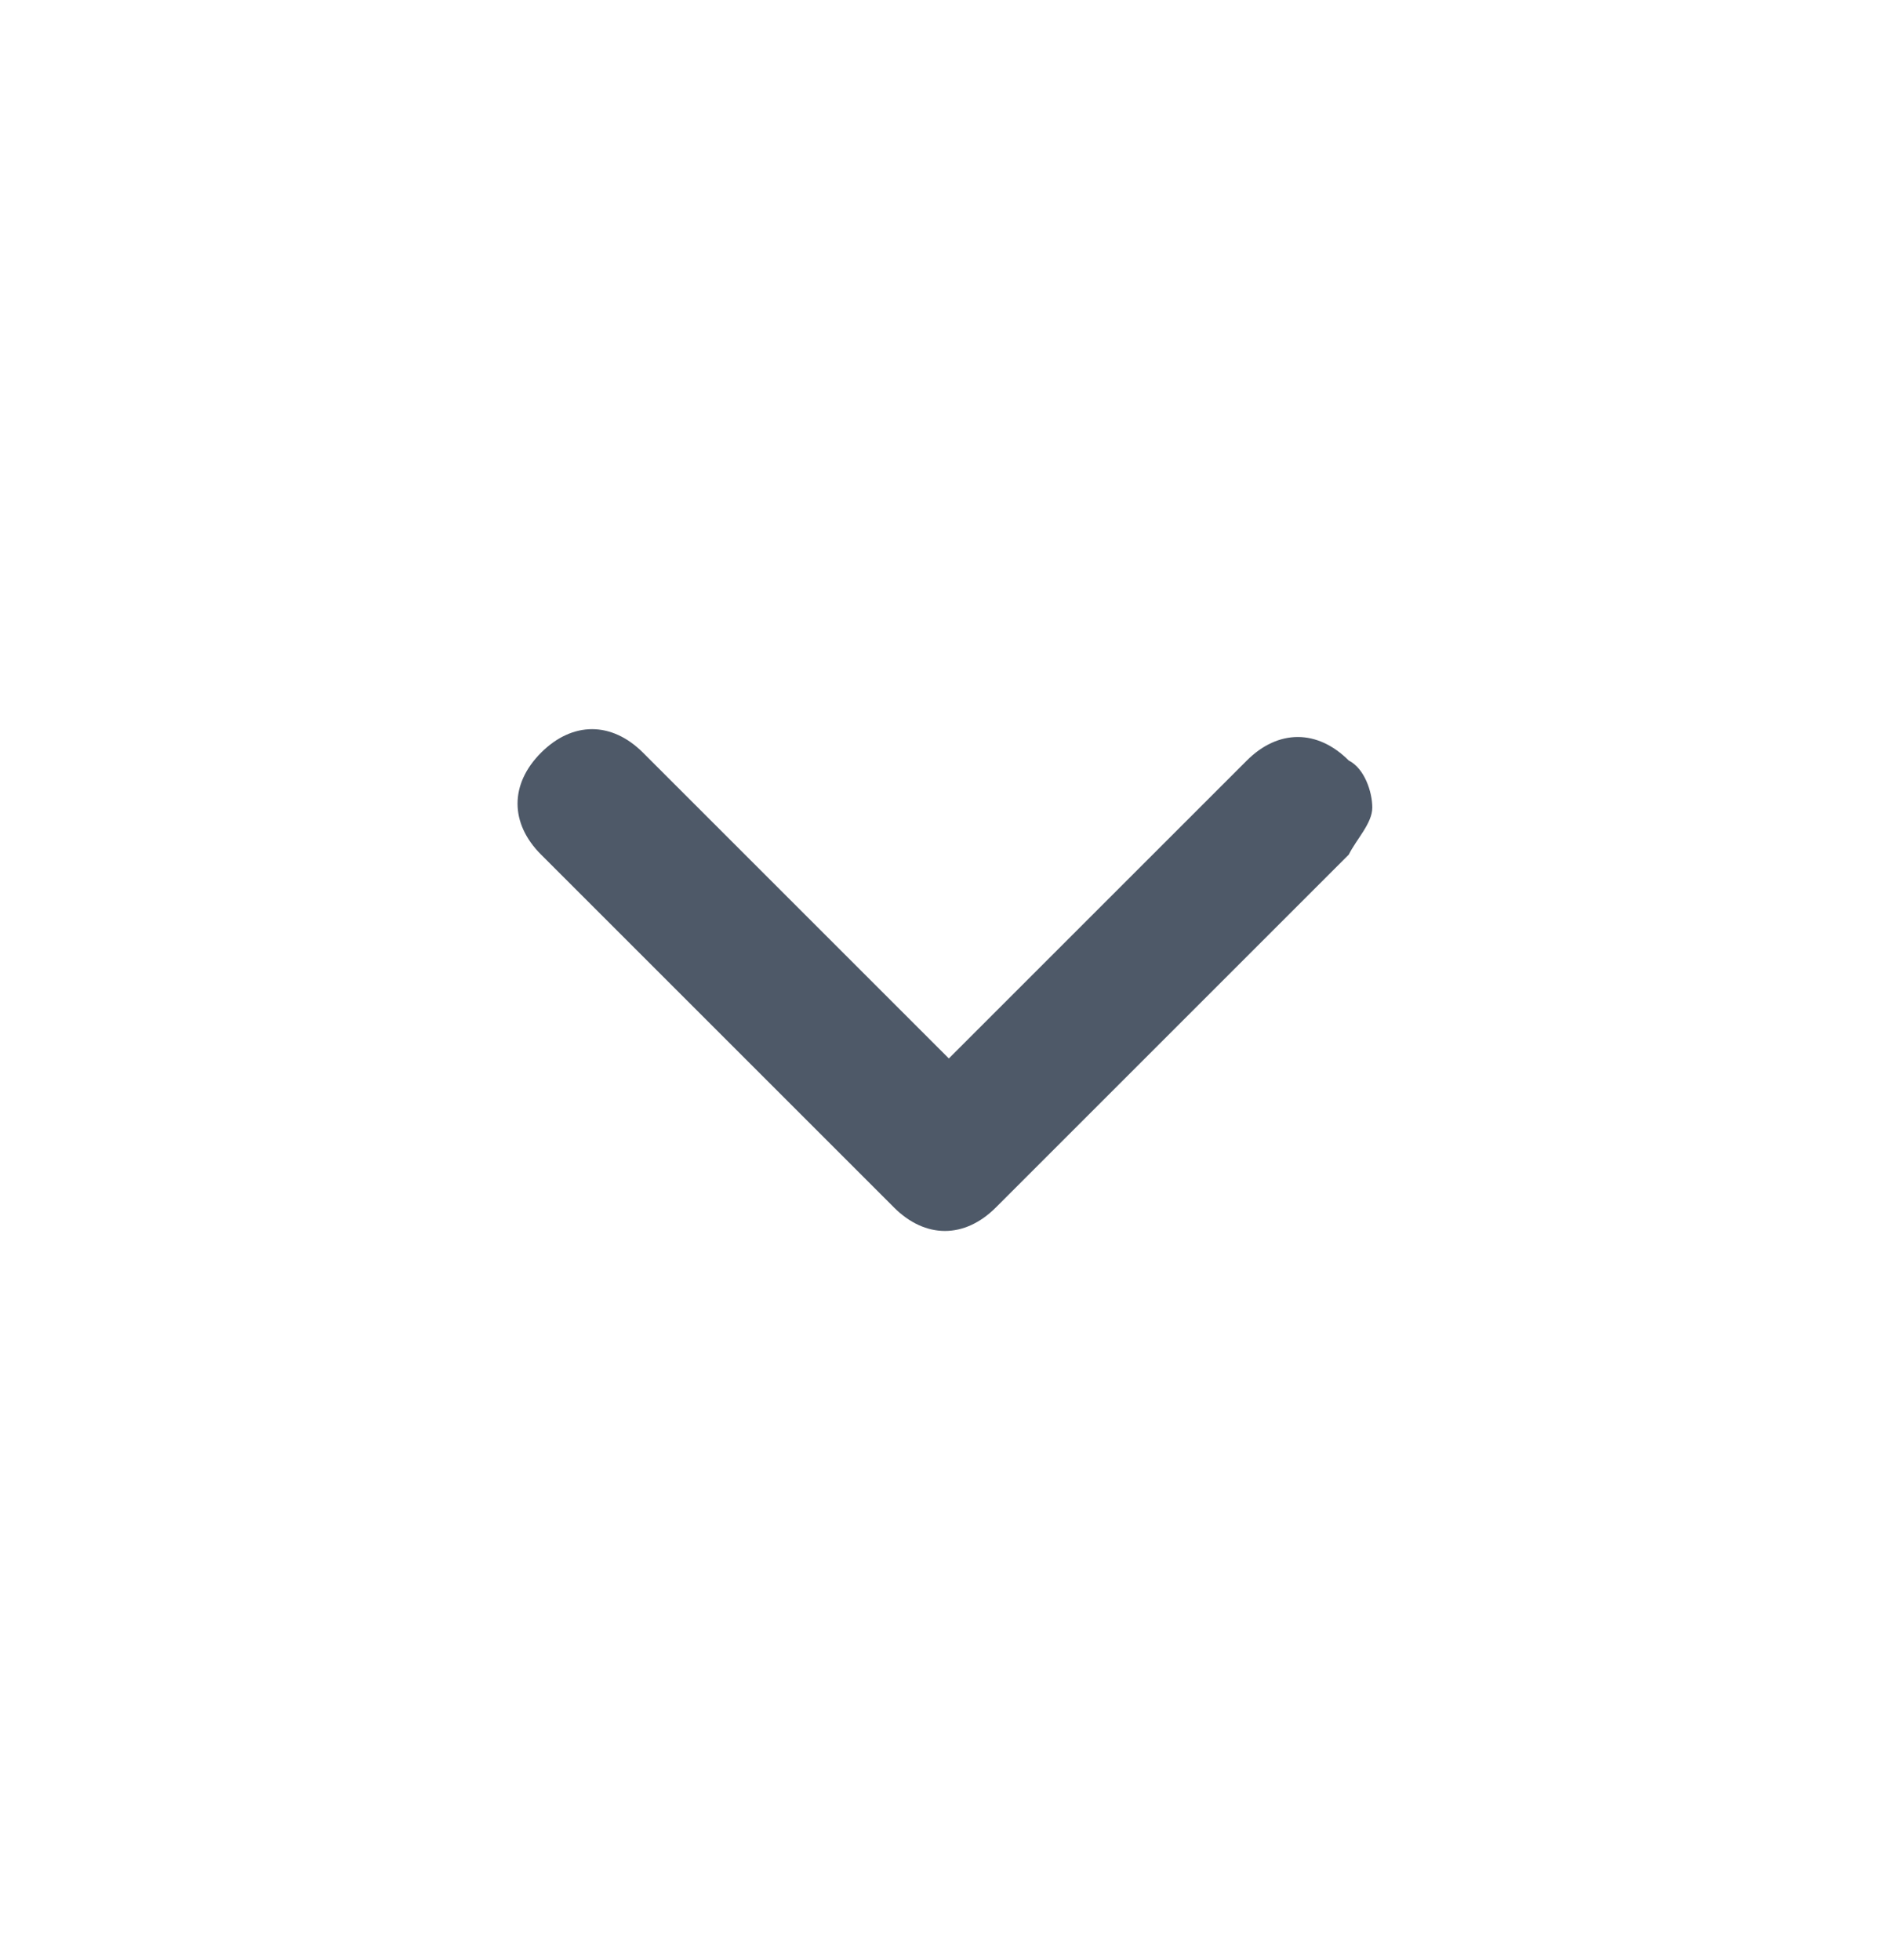 <svg width="24" height="25" viewBox="0 0 24 25" fill="none" xmlns="http://www.w3.org/2000/svg">
<g id="icon-arrow-right-mono (5) 1">
<path id="Vector" fill-rule="evenodd" clip-rule="evenodd" d="M17.5 10.3C17.5 10.1 17.4 9.8 17.2 9.7C16.8 9.3 16.3 9.3 15.9 9.7L12.1 13.5L8.2 9.6C7.8 9.2 7.3 9.2 6.9 9.6C6.5 10 6.5 10.5 6.9 10.9L11.4 15.4C11.8 15.8 12.3 15.8 12.7 15.4L17.2 10.9C17.3 10.7 17.5 10.5 17.5 10.3Z" fill="#4E5968"/>
</g>
</svg>
